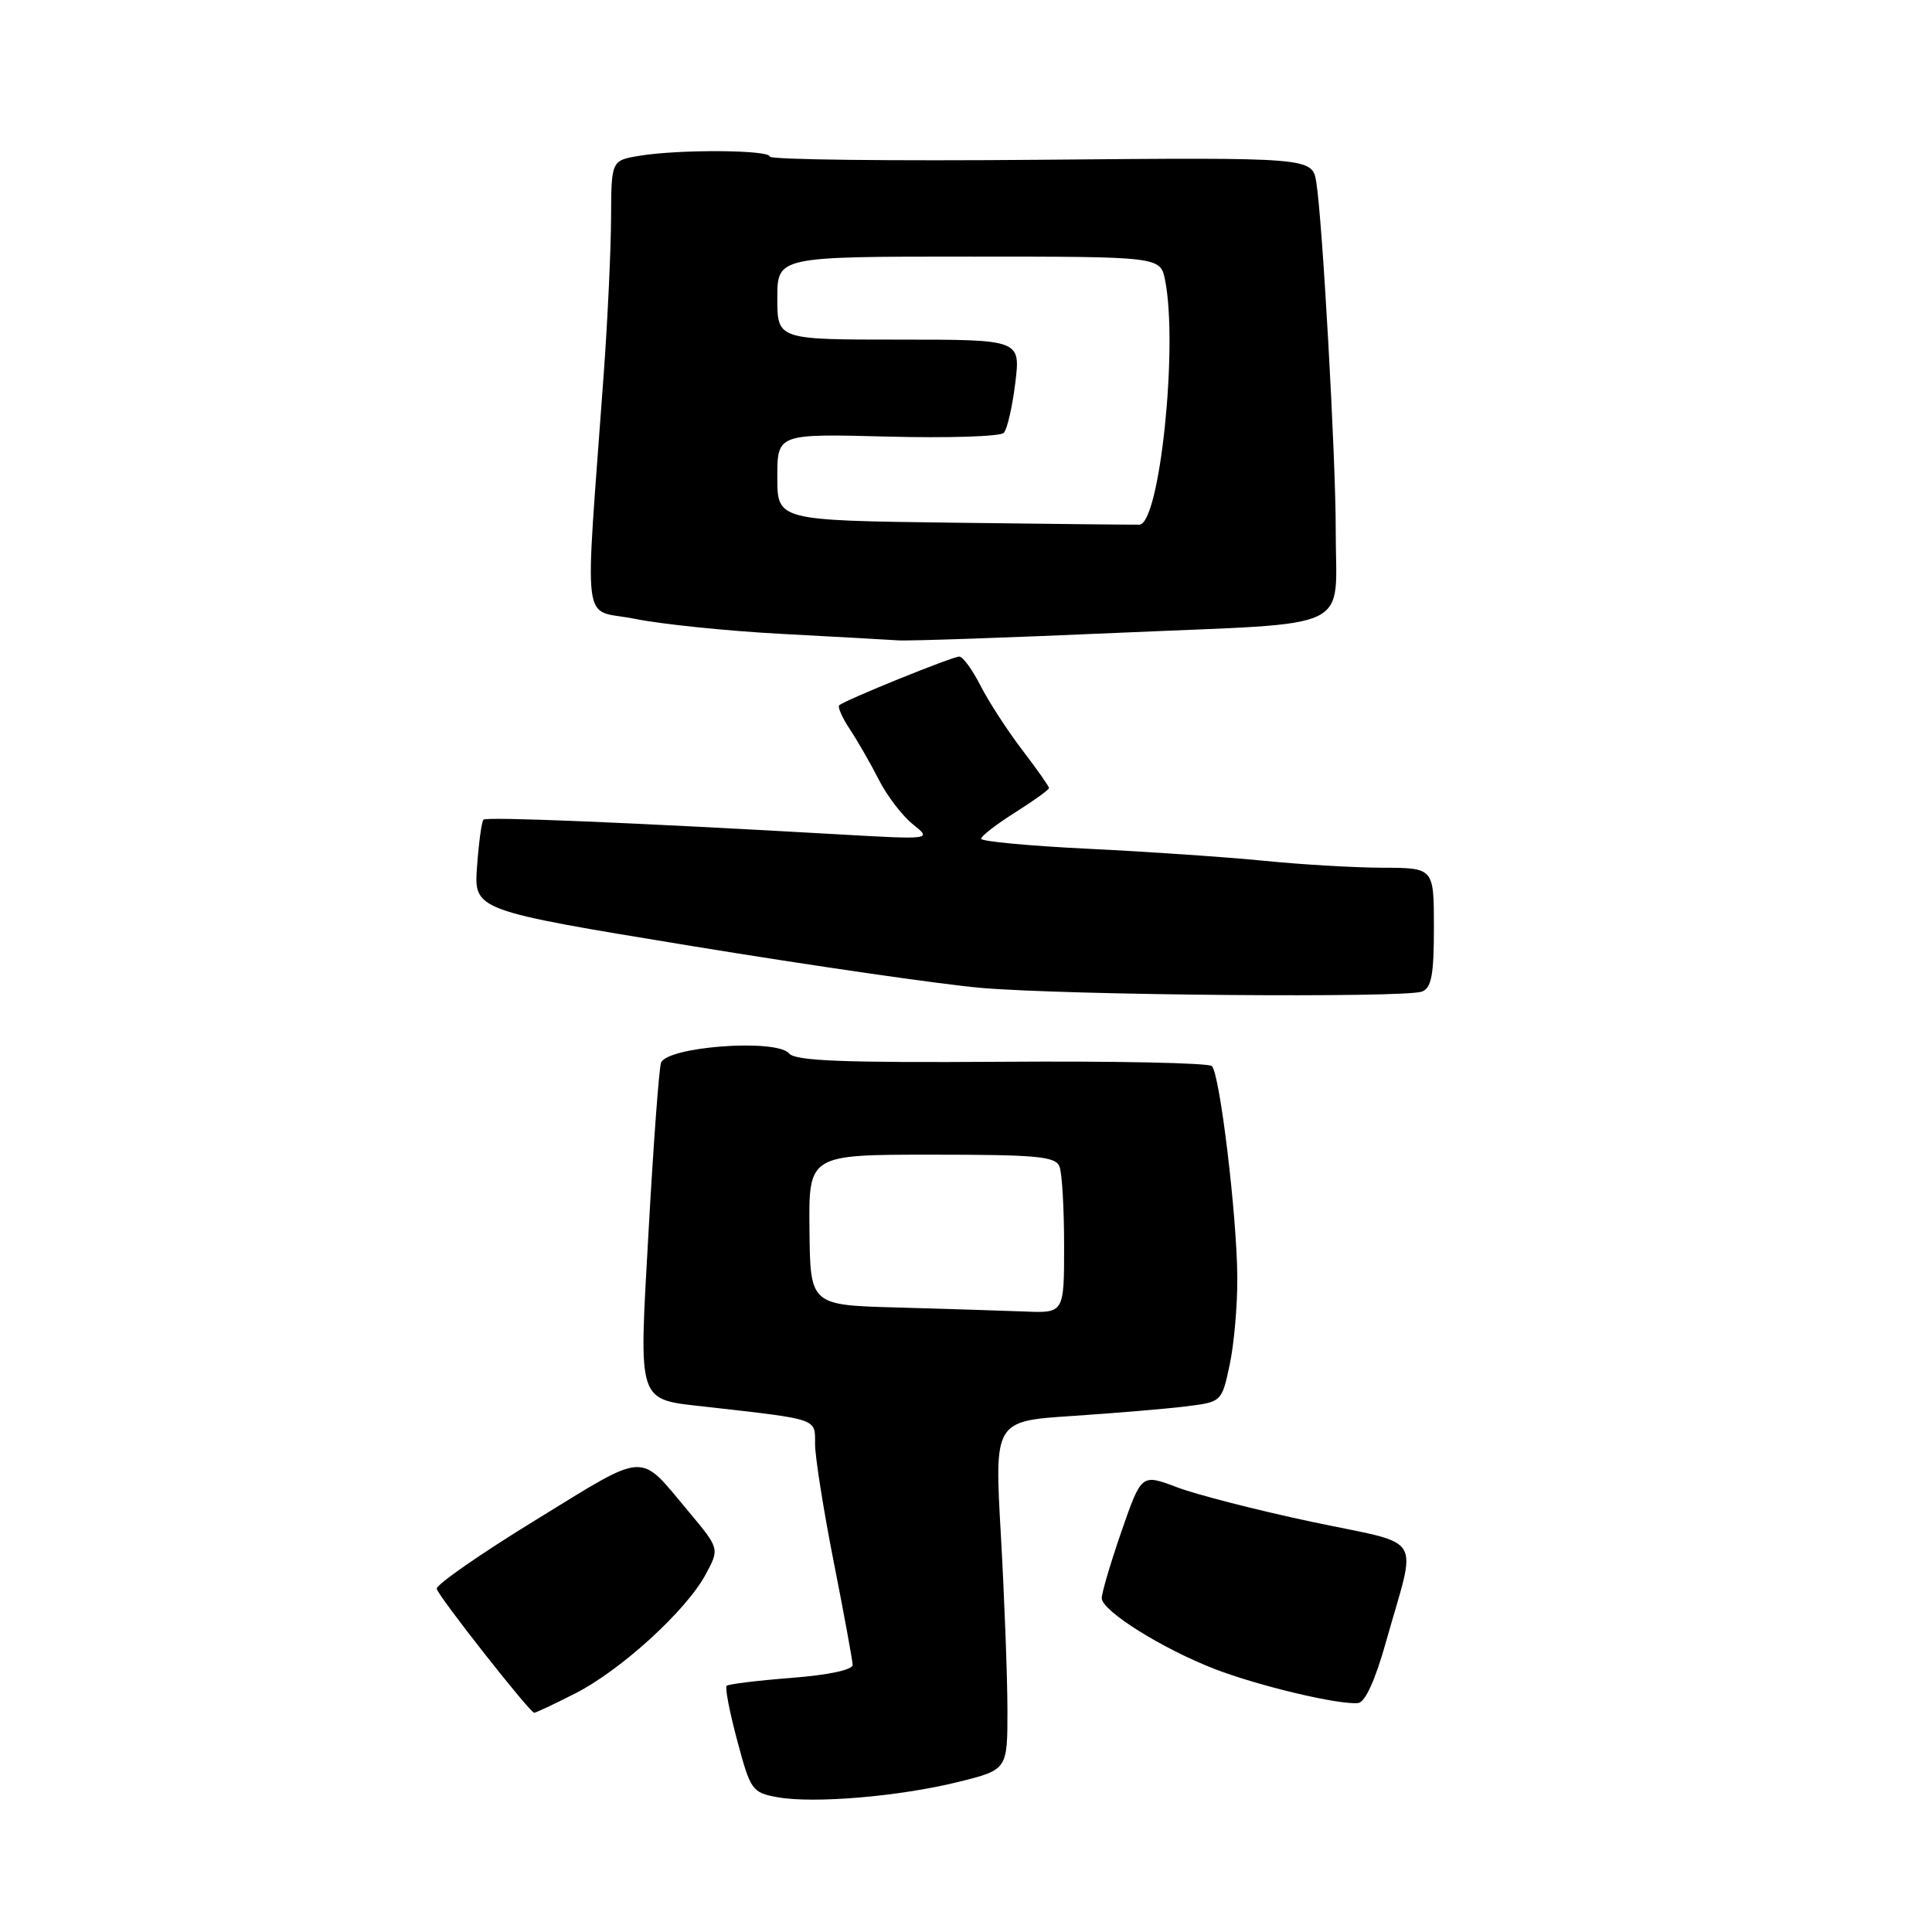 <?xml version="1.0" encoding="UTF-8" standalone="no"?>
<!DOCTYPE svg PUBLIC "-//W3C//DTD SVG 1.1//EN" "http://www.w3.org/Graphics/SVG/1.1/DTD/svg11.dtd" >
<svg xmlns="http://www.w3.org/2000/svg" xmlns:xlink="http://www.w3.org/1999/xlink" version="1.1" viewBox="0 0 256 256">
 <g >
 <path fill="currentColor"
d=" M 127.00 236.11 C 133.50 234.50 133.50 234.50 133.49 226.50 C 133.48 222.10 133.09 211.71 132.62 203.40 C 131.76 188.30 131.76 188.30 142.13 187.62 C 147.83 187.24 154.61 186.67 157.19 186.35 C 161.88 185.76 161.89 185.76 162.94 180.83 C 163.52 178.12 163.98 172.89 163.95 169.20 C 163.89 161.02 161.64 142.30 160.58 141.26 C 160.16 140.84 147.62 140.58 132.72 140.69 C 111.75 140.83 105.39 140.58 104.56 139.59 C 102.90 137.59 88.22 138.68 87.58 140.86 C 87.31 141.76 86.58 151.70 85.95 162.94 C 84.64 186.47 84.26 185.34 93.79 186.43 C 108.56 188.11 108.00 187.92 108.00 191.36 C 108.01 193.09 109.12 200.12 110.48 207.00 C 111.84 213.88 112.96 220.00 112.98 220.60 C 112.99 221.27 109.76 221.95 104.85 222.33 C 100.37 222.68 96.52 223.15 96.28 223.38 C 96.05 223.62 96.68 226.89 97.69 230.65 C 99.44 237.21 99.66 237.53 103.01 238.14 C 107.80 239.01 119.18 238.05 127.00 236.11 Z  M 76.20 224.40 C 82.25 221.33 90.92 213.43 93.51 208.61 C 95.35 205.20 95.35 205.20 91.21 200.25 C 84.56 192.31 85.93 192.23 71.09 201.34 C 63.73 205.85 57.78 209.98 57.87 210.52 C 58.00 211.42 70.13 226.84 70.78 226.95 C 70.94 226.98 73.38 225.83 76.20 224.40 Z  M 183.67 217.49 C 187.76 202.90 188.99 204.88 173.83 201.65 C 166.56 200.11 158.50 198.04 155.93 197.06 C 151.25 195.29 151.25 195.29 148.61 202.89 C 147.16 207.08 145.98 211.07 145.99 211.77 C 146.00 213.45 154.00 218.46 160.95 221.15 C 166.79 223.41 177.48 225.94 179.97 225.66 C 180.90 225.55 182.25 222.57 183.67 217.49 Z  M 188.42 131.39 C 189.68 130.91 190.00 129.17 190.00 122.89 C 190.00 115.00 190.00 115.00 183.25 114.98 C 179.54 114.97 172.45 114.56 167.50 114.06 C 162.55 113.57 152.09 112.85 144.25 112.47 C 136.41 112.09 130.00 111.49 130.00 111.14 C 130.00 110.79 132.03 109.22 134.50 107.66 C 136.98 106.10 139.00 104.64 139.00 104.42 C 139.00 104.20 137.40 101.92 135.44 99.36 C 133.49 96.80 131.00 92.97 129.92 90.85 C 128.84 88.73 127.58 87.00 127.12 87.00 C 126.17 87.00 111.85 92.81 111.20 93.46 C 110.97 93.69 111.62 95.15 112.65 96.69 C 113.67 98.24 115.39 101.23 116.46 103.34 C 117.53 105.45 119.56 108.10 120.96 109.22 C 123.50 111.26 123.50 111.26 111.00 110.55 C 83.66 108.99 64.48 108.20 64.06 108.61 C 63.82 108.85 63.44 111.65 63.21 114.83 C 62.79 120.62 62.79 120.62 91.64 125.35 C 107.51 127.95 124.78 130.45 130.00 130.90 C 141.33 131.88 186.16 132.26 188.42 131.39 Z  M 148.68 83.83 C 180.06 82.44 176.96 83.93 176.99 70.15 C 177.00 60.78 175.24 29.29 174.42 24.17 C 173.88 20.85 173.88 20.85 137.94 21.17 C 118.17 21.35 102.00 21.16 102.00 20.75 C 102.00 19.85 90.01 19.77 84.75 20.64 C 81.00 21.26 81.00 21.26 80.97 28.88 C 80.95 33.07 80.52 42.35 80.00 49.50 C 77.46 84.61 76.95 80.53 84.12 82.00 C 87.63 82.71 96.35 83.61 103.50 83.99 C 110.65 84.37 117.62 84.76 119.00 84.85 C 120.38 84.95 133.73 84.49 148.68 83.83 Z  M 118.93 173.25 C 107.36 172.94 107.36 172.94 107.26 162.97 C 107.15 153.00 107.15 153.00 123.47 153.00 C 137.43 153.00 139.87 153.23 140.39 154.58 C 140.73 155.45 141.00 160.18 141.00 165.08 C 141.00 174.00 141.00 174.00 135.75 173.78 C 132.86 173.67 125.29 173.43 118.93 173.25 Z  M 126.25 69.26 C 103.00 68.96 103.00 68.96 103.00 63.22 C 103.00 57.47 103.00 57.47 117.59 57.85 C 125.61 58.06 132.55 57.84 133.00 57.36 C 133.46 56.89 134.14 53.91 134.53 50.75 C 135.23 45.00 135.23 45.00 119.12 45.00 C 103.00 45.00 103.00 45.00 103.00 39.50 C 103.00 34.00 103.00 34.00 128.38 34.00 C 153.75 34.00 153.75 34.00 154.38 37.12 C 156.13 45.91 153.66 69.46 150.97 69.52 C 150.16 69.54 139.04 69.42 126.25 69.26 Z "/>
</g>
</svg>